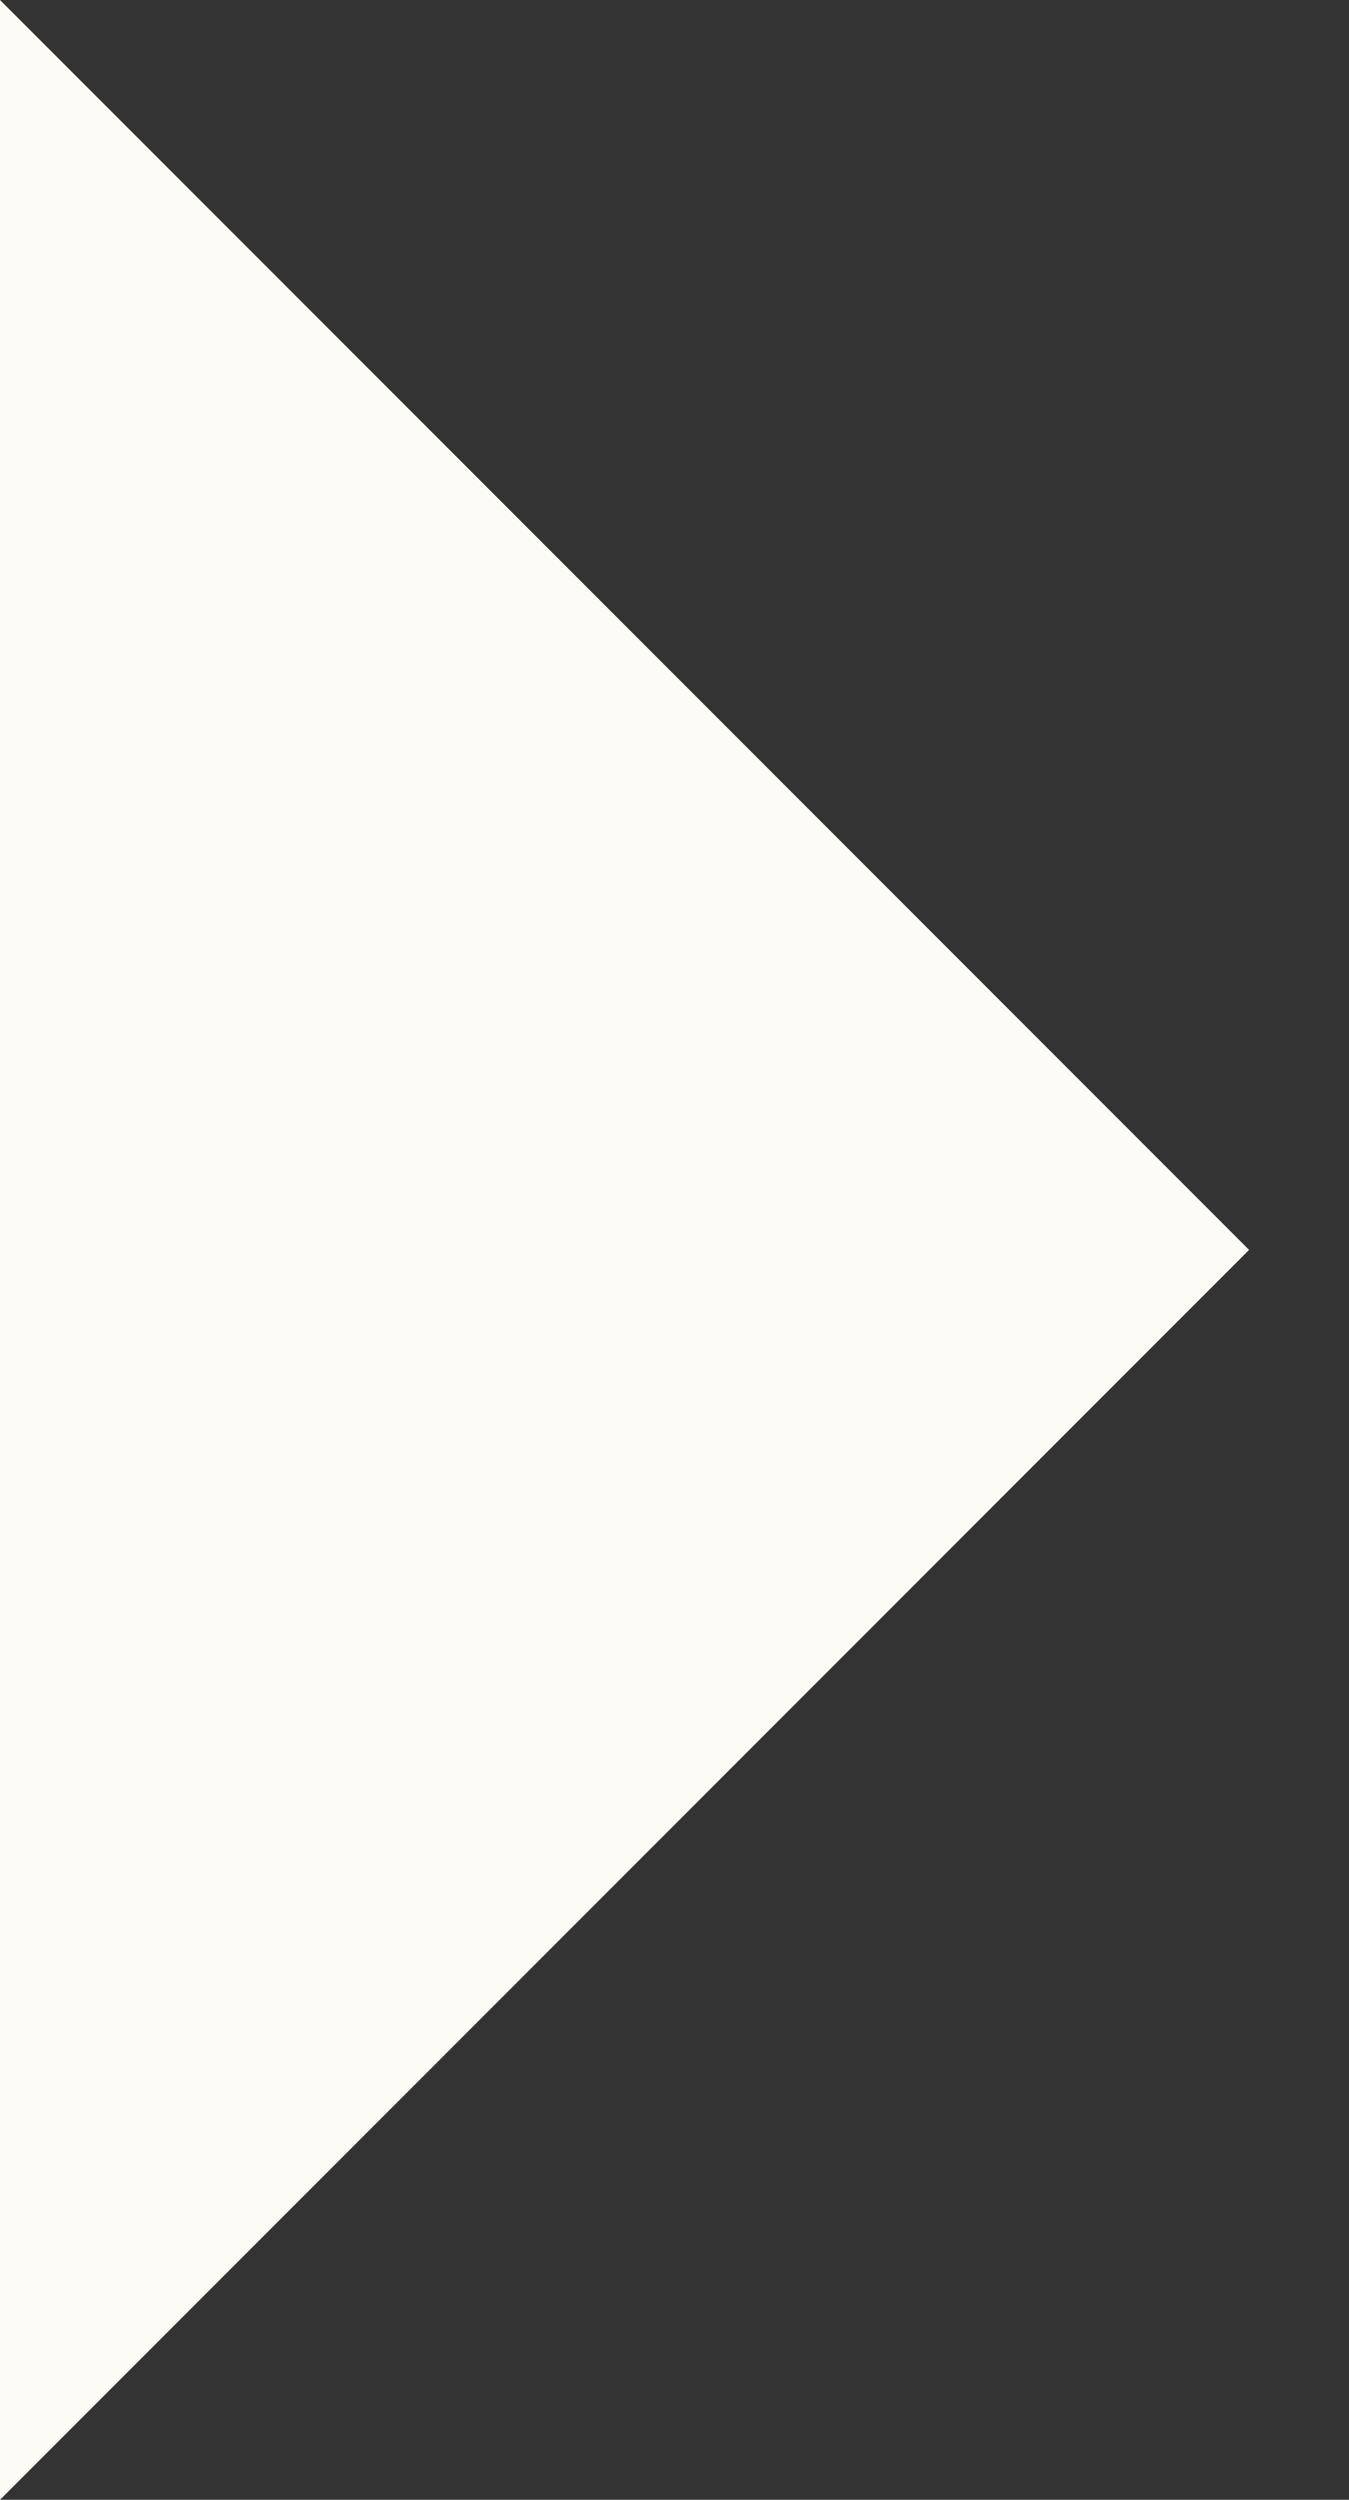 <svg class="triforce" width="54" height="100" fill="none" xmlns="http://www.w3.org/2000/svg">
    <rect width="100%" height="100%" fill="#333333" stroke="none"/>
    <path class="triforce__path" d="M0 100V0L50 50L0 100Z" fill="#fcfbf5"/>
</svg>